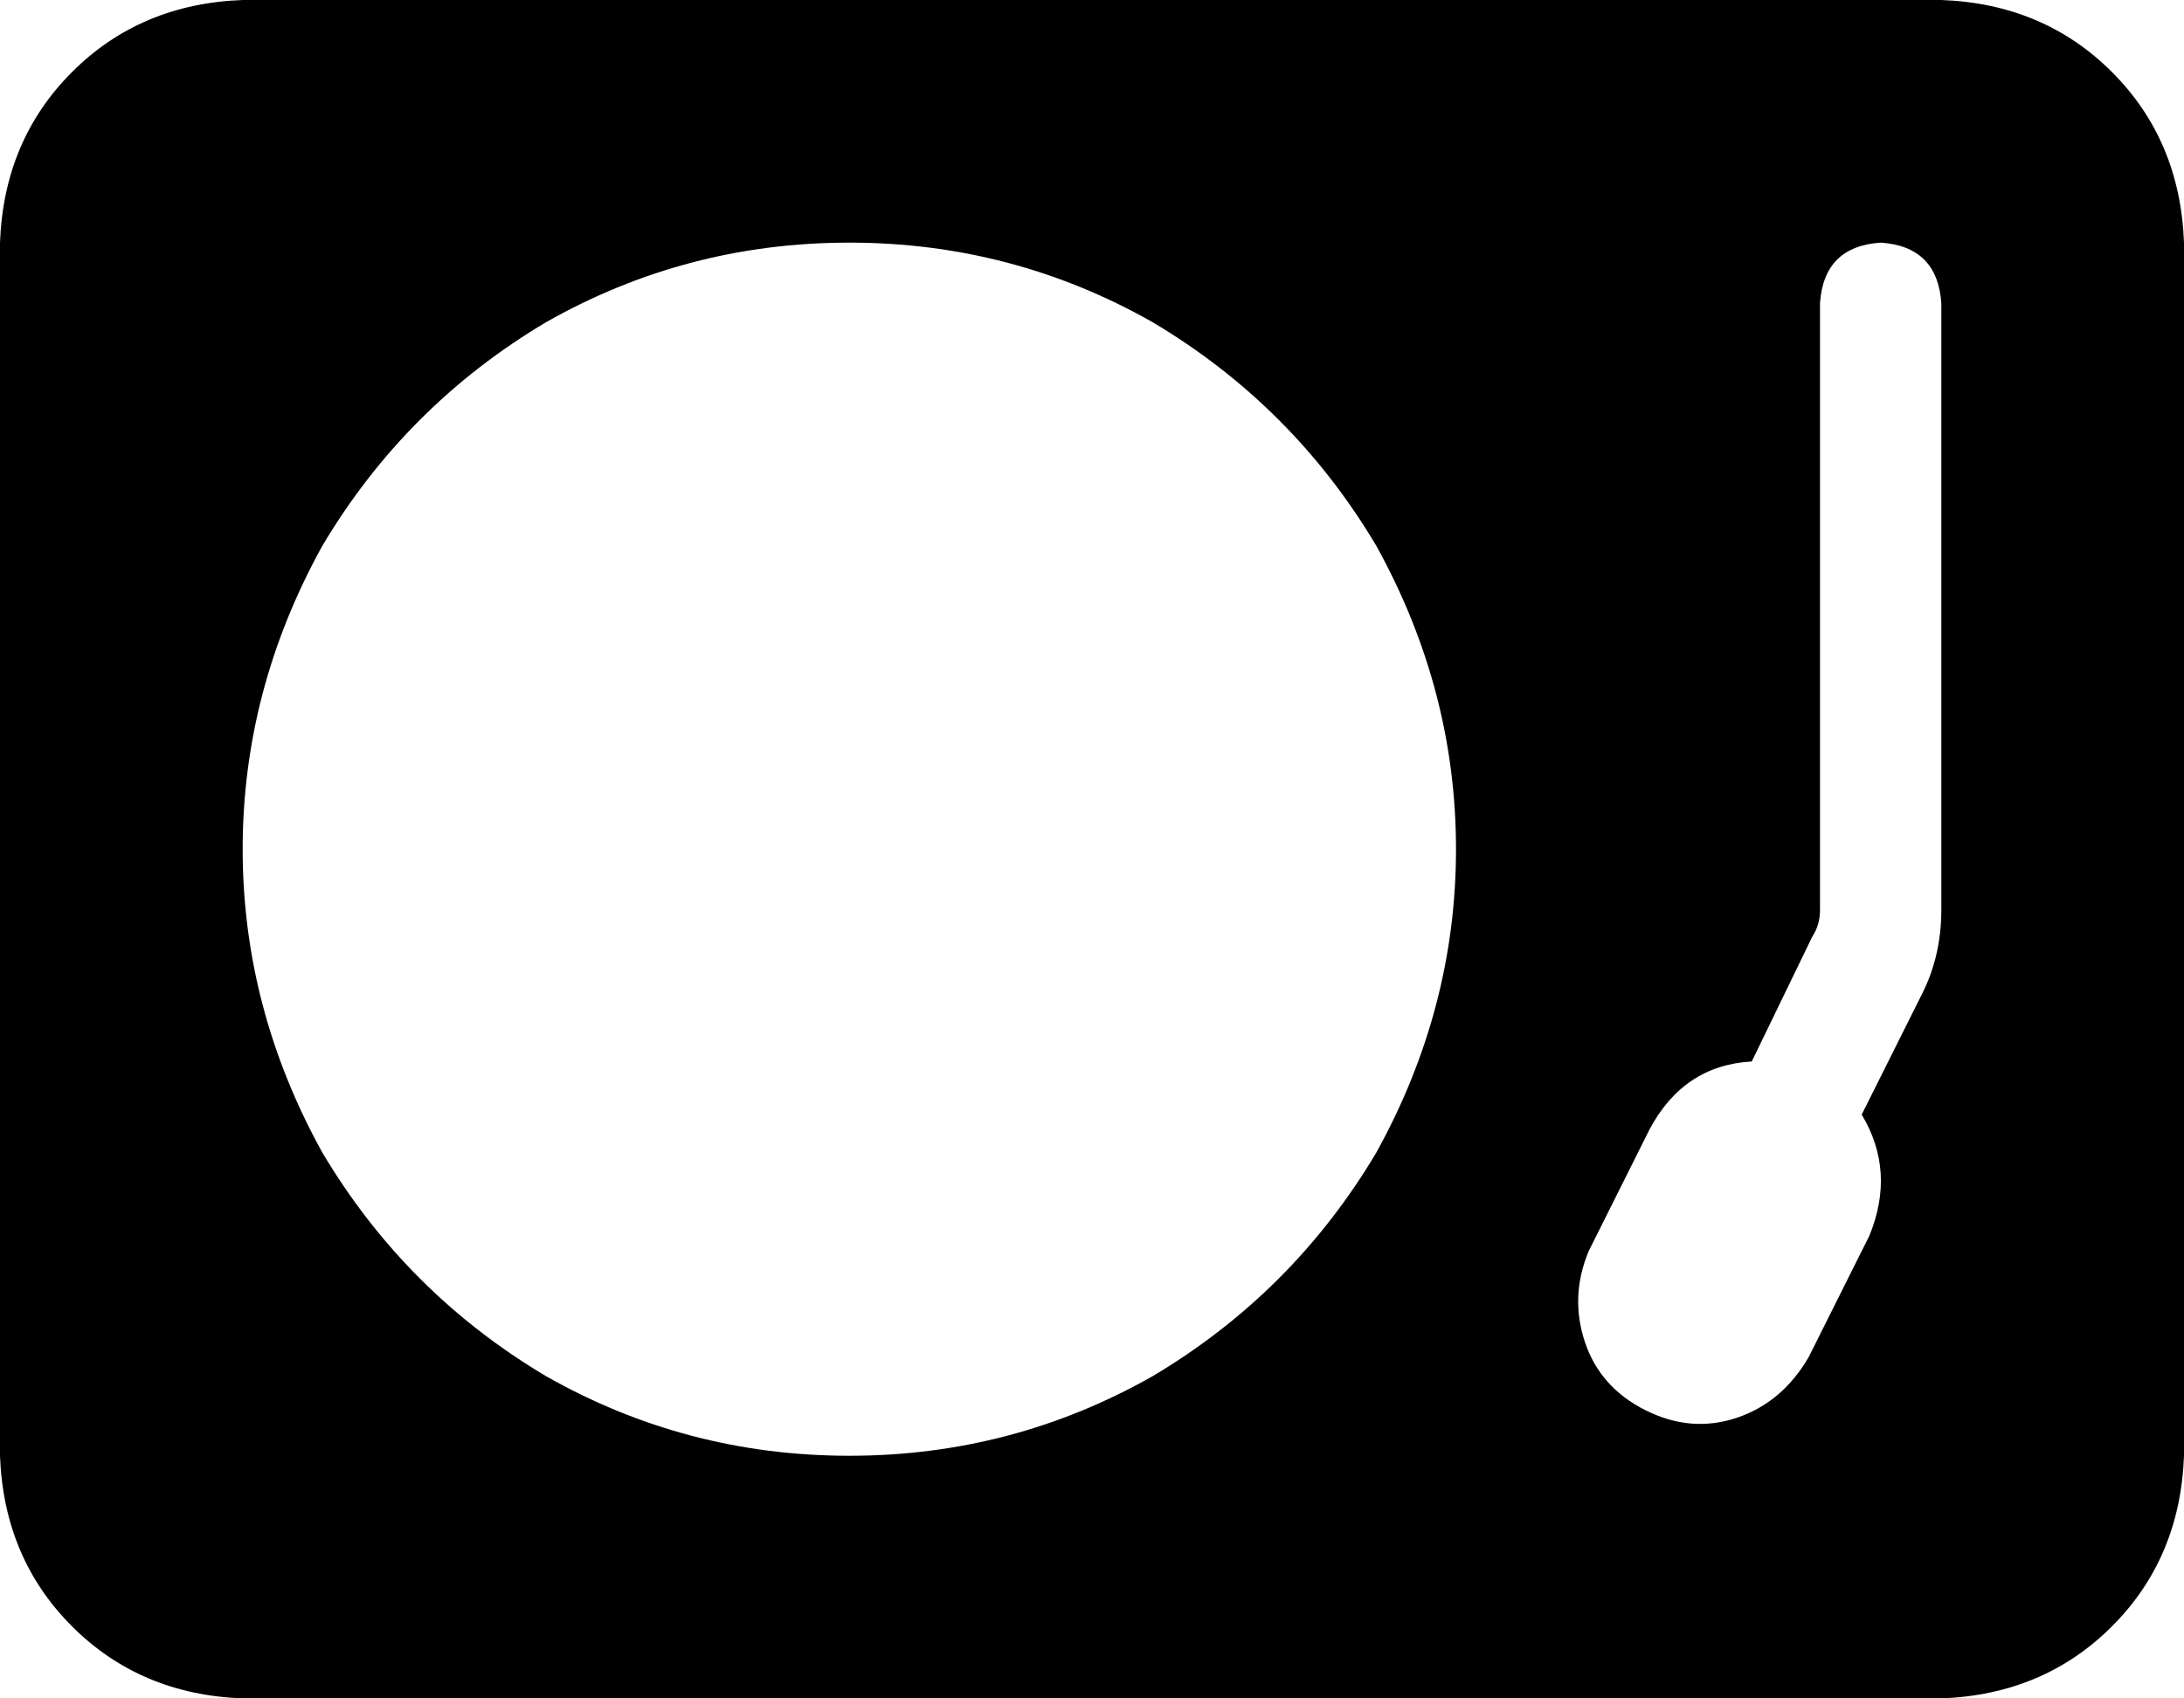 <svg xmlns="http://www.w3.org/2000/svg" viewBox="0 0 576 448">
    <path d="M 64 0 Q 37 1 19 19 L 19 19 Q 1 37 0 64 L 0 384 Q 1 411 19 429 Q 37 447 64 448 L 512 448 Q 539 447 557 429 Q 575 411 576 384 L 576 64 Q 575 37 557 19 Q 539 1 512 0 L 64 0 L 64 0 Z M 224 64 Q 267 64 304 85 L 304 85 Q 341 107 363 144 Q 384 182 384 224 Q 384 266 363 304 Q 341 341 304 363 Q 267 384 224 384 Q 181 384 144 363 Q 107 341 85 304 Q 64 266 64 224 Q 64 182 85 144 Q 107 107 144 85 Q 181 64 224 64 L 224 64 Z M 496 64 Q 511 65 512 80 L 512 240 Q 512 252 507 262 L 491 294 Q 500 309 493 326 L 477 358 Q 470 370 458 374 Q 446 378 434 372 Q 422 366 418 354 Q 414 342 419 330 L 435 298 Q 444 281 462 280 L 478 247 Q 480 244 480 240 L 480 80 Q 481 65 496 64 L 496 64 Z"/>
</svg>
